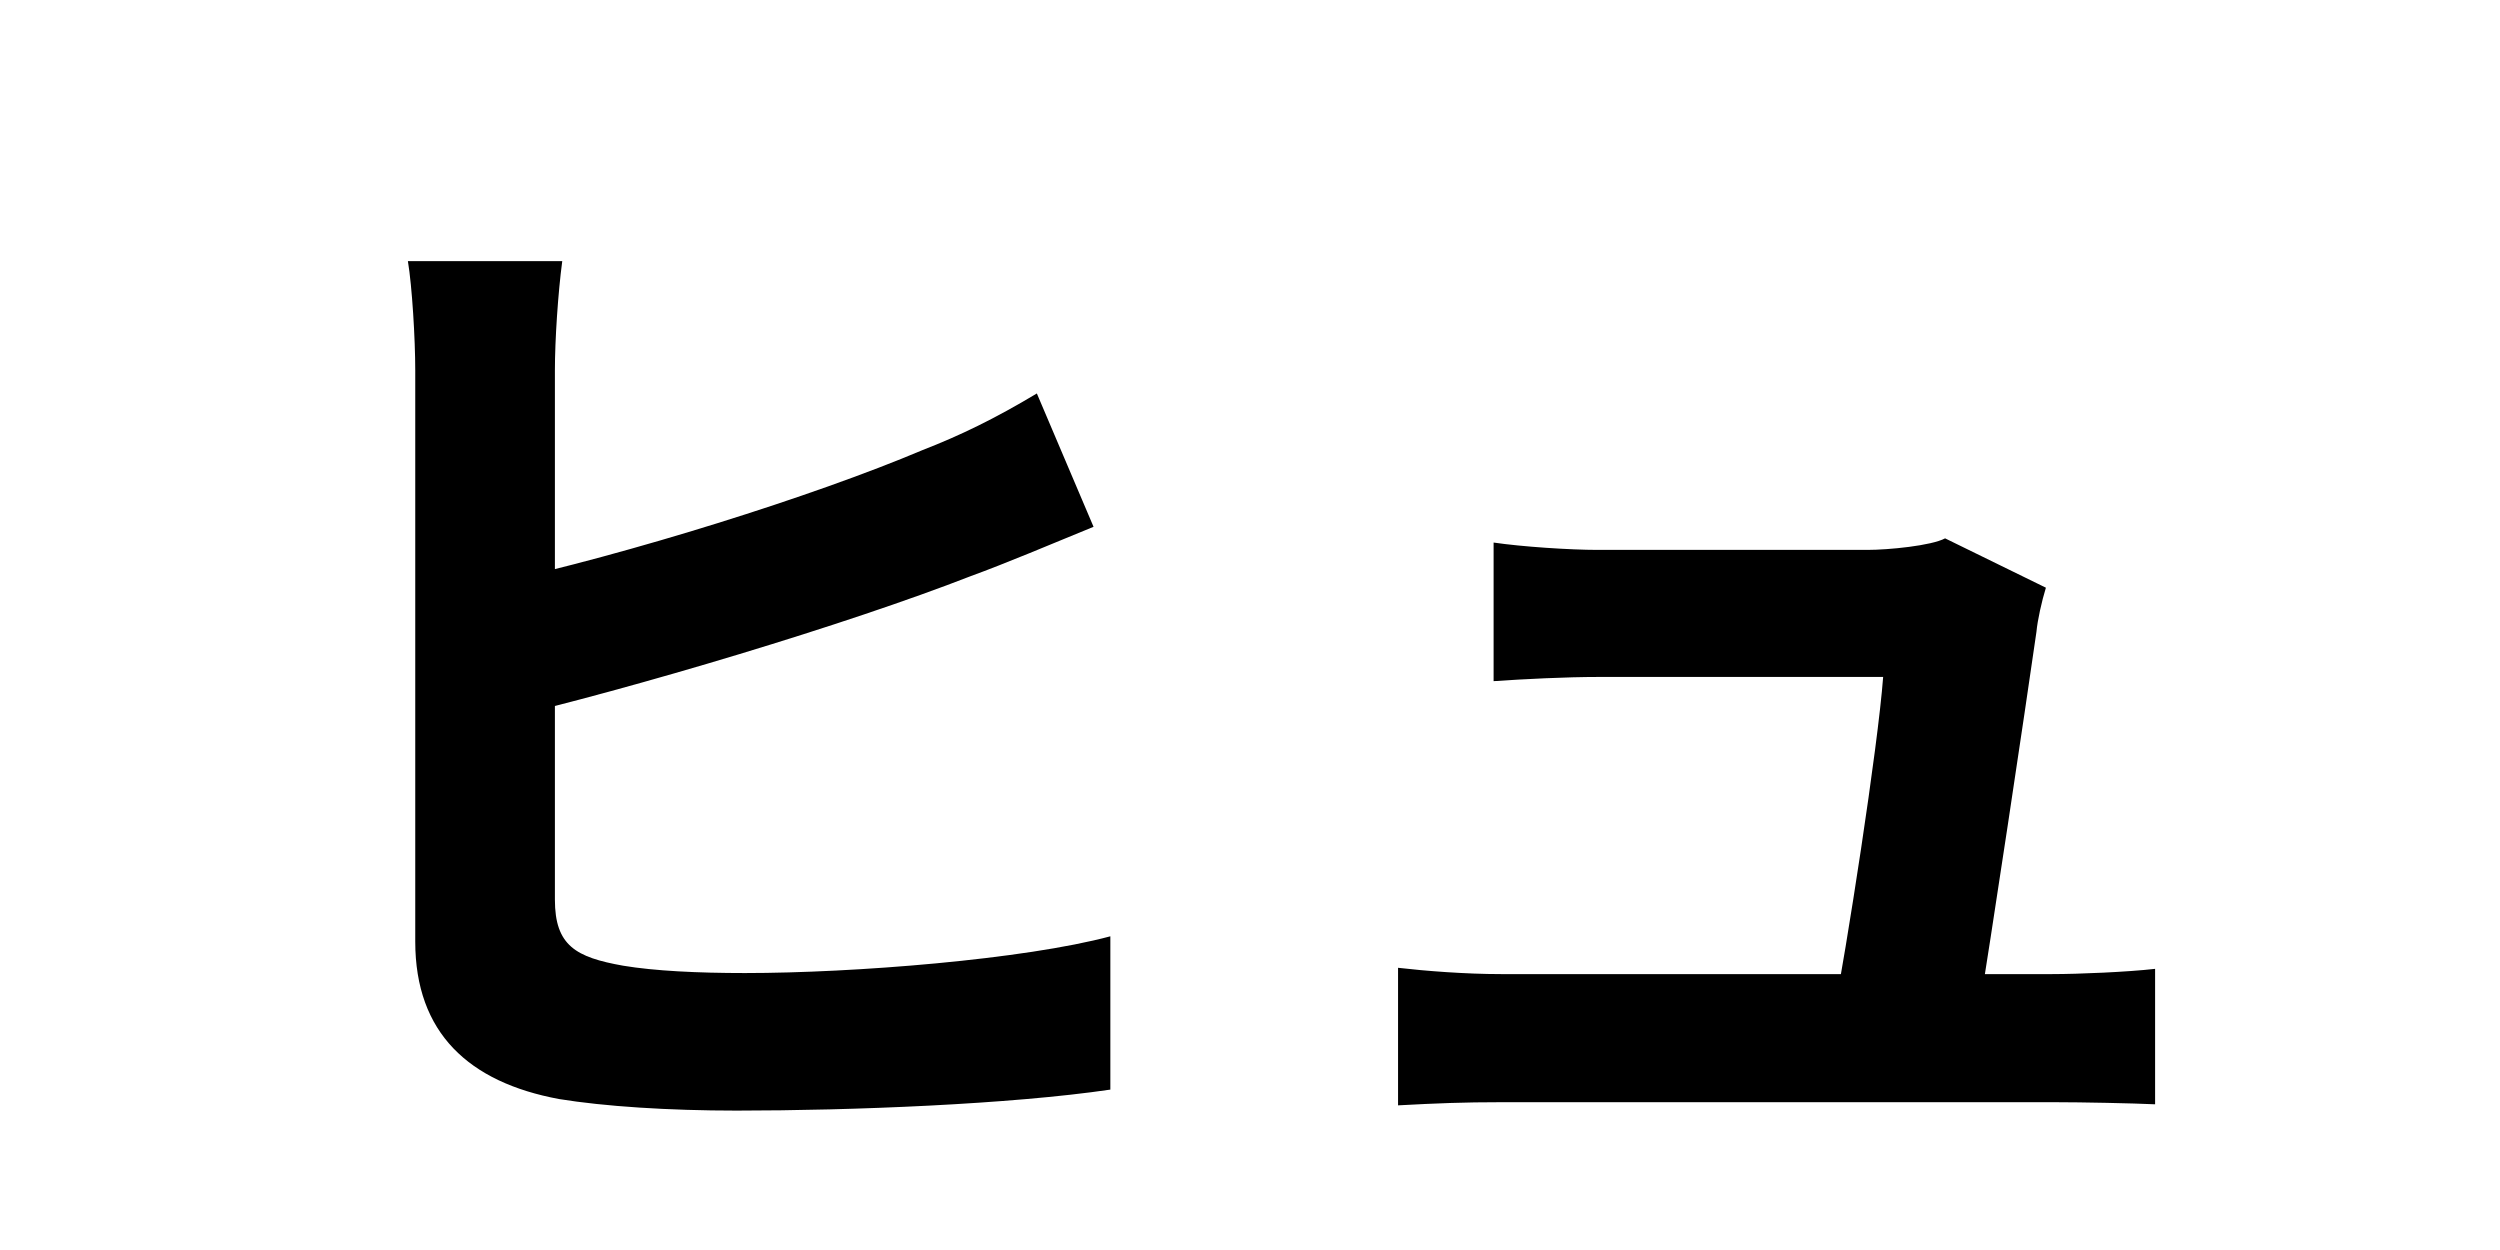 <svg width="200" height="100" viewBox="0 0 200 100" fill="none" xmlns="http://www.w3.org/2000/svg">
<path d="M44.98 20.892H32.632C32.968 22.908 33.22 27.108 33.22 29.628C33.22 34.836 33.22 65.664 33.22 75.324C33.22 82.632 37.504 86.58 44.728 87.924C48.34 88.512 53.464 88.848 58.924 88.848C68.164 88.848 80.848 88.344 88.828 87.168V74.904C81.94 76.752 68.332 77.844 59.596 77.844C55.816 77.844 52.372 77.676 49.852 77.256C46.072 76.584 44.392 75.66 44.392 71.964C44.392 65.664 44.392 34.752 44.392 29.628C44.392 27.192 44.644 23.412 44.98 20.892ZM39.52 46.68V57.684C50.944 54.996 67.744 49.956 77.656 46.092C80.428 45.084 84.208 43.488 87.484 42.144L82.948 31.476C79.588 33.492 76.816 34.836 73.792 36.012C65.056 39.708 50.272 44.328 39.52 46.68ZM163.672 47.016L155.608 43.068C154.516 43.656 151.072 43.992 149.392 43.992C145.36 43.992 132.088 43.992 127.804 43.992C125.62 43.992 121.756 43.74 119.488 43.404V54.492C121.924 54.324 125.284 54.156 127.888 54.156C130.324 54.156 146.62 54.156 150.652 54.156C150.232 59.784 147.712 75.996 146.62 81.54H158.212C159.22 75.492 162.076 56.424 162.916 50.544C163 49.62 163.336 48.108 163.672 47.016ZM111.844 77.424V88.428C114.952 88.26 117.136 88.176 120.076 88.176C124.36 88.176 159.976 88.176 164.344 88.176C166.528 88.176 170.644 88.26 172.408 88.344V77.508C170.224 77.76 166.276 77.928 164.176 77.928C160.06 77.928 125.116 77.928 120.076 77.928C117.22 77.928 114.028 77.676 111.844 77.424Z" fill="black"/>
</svg>
